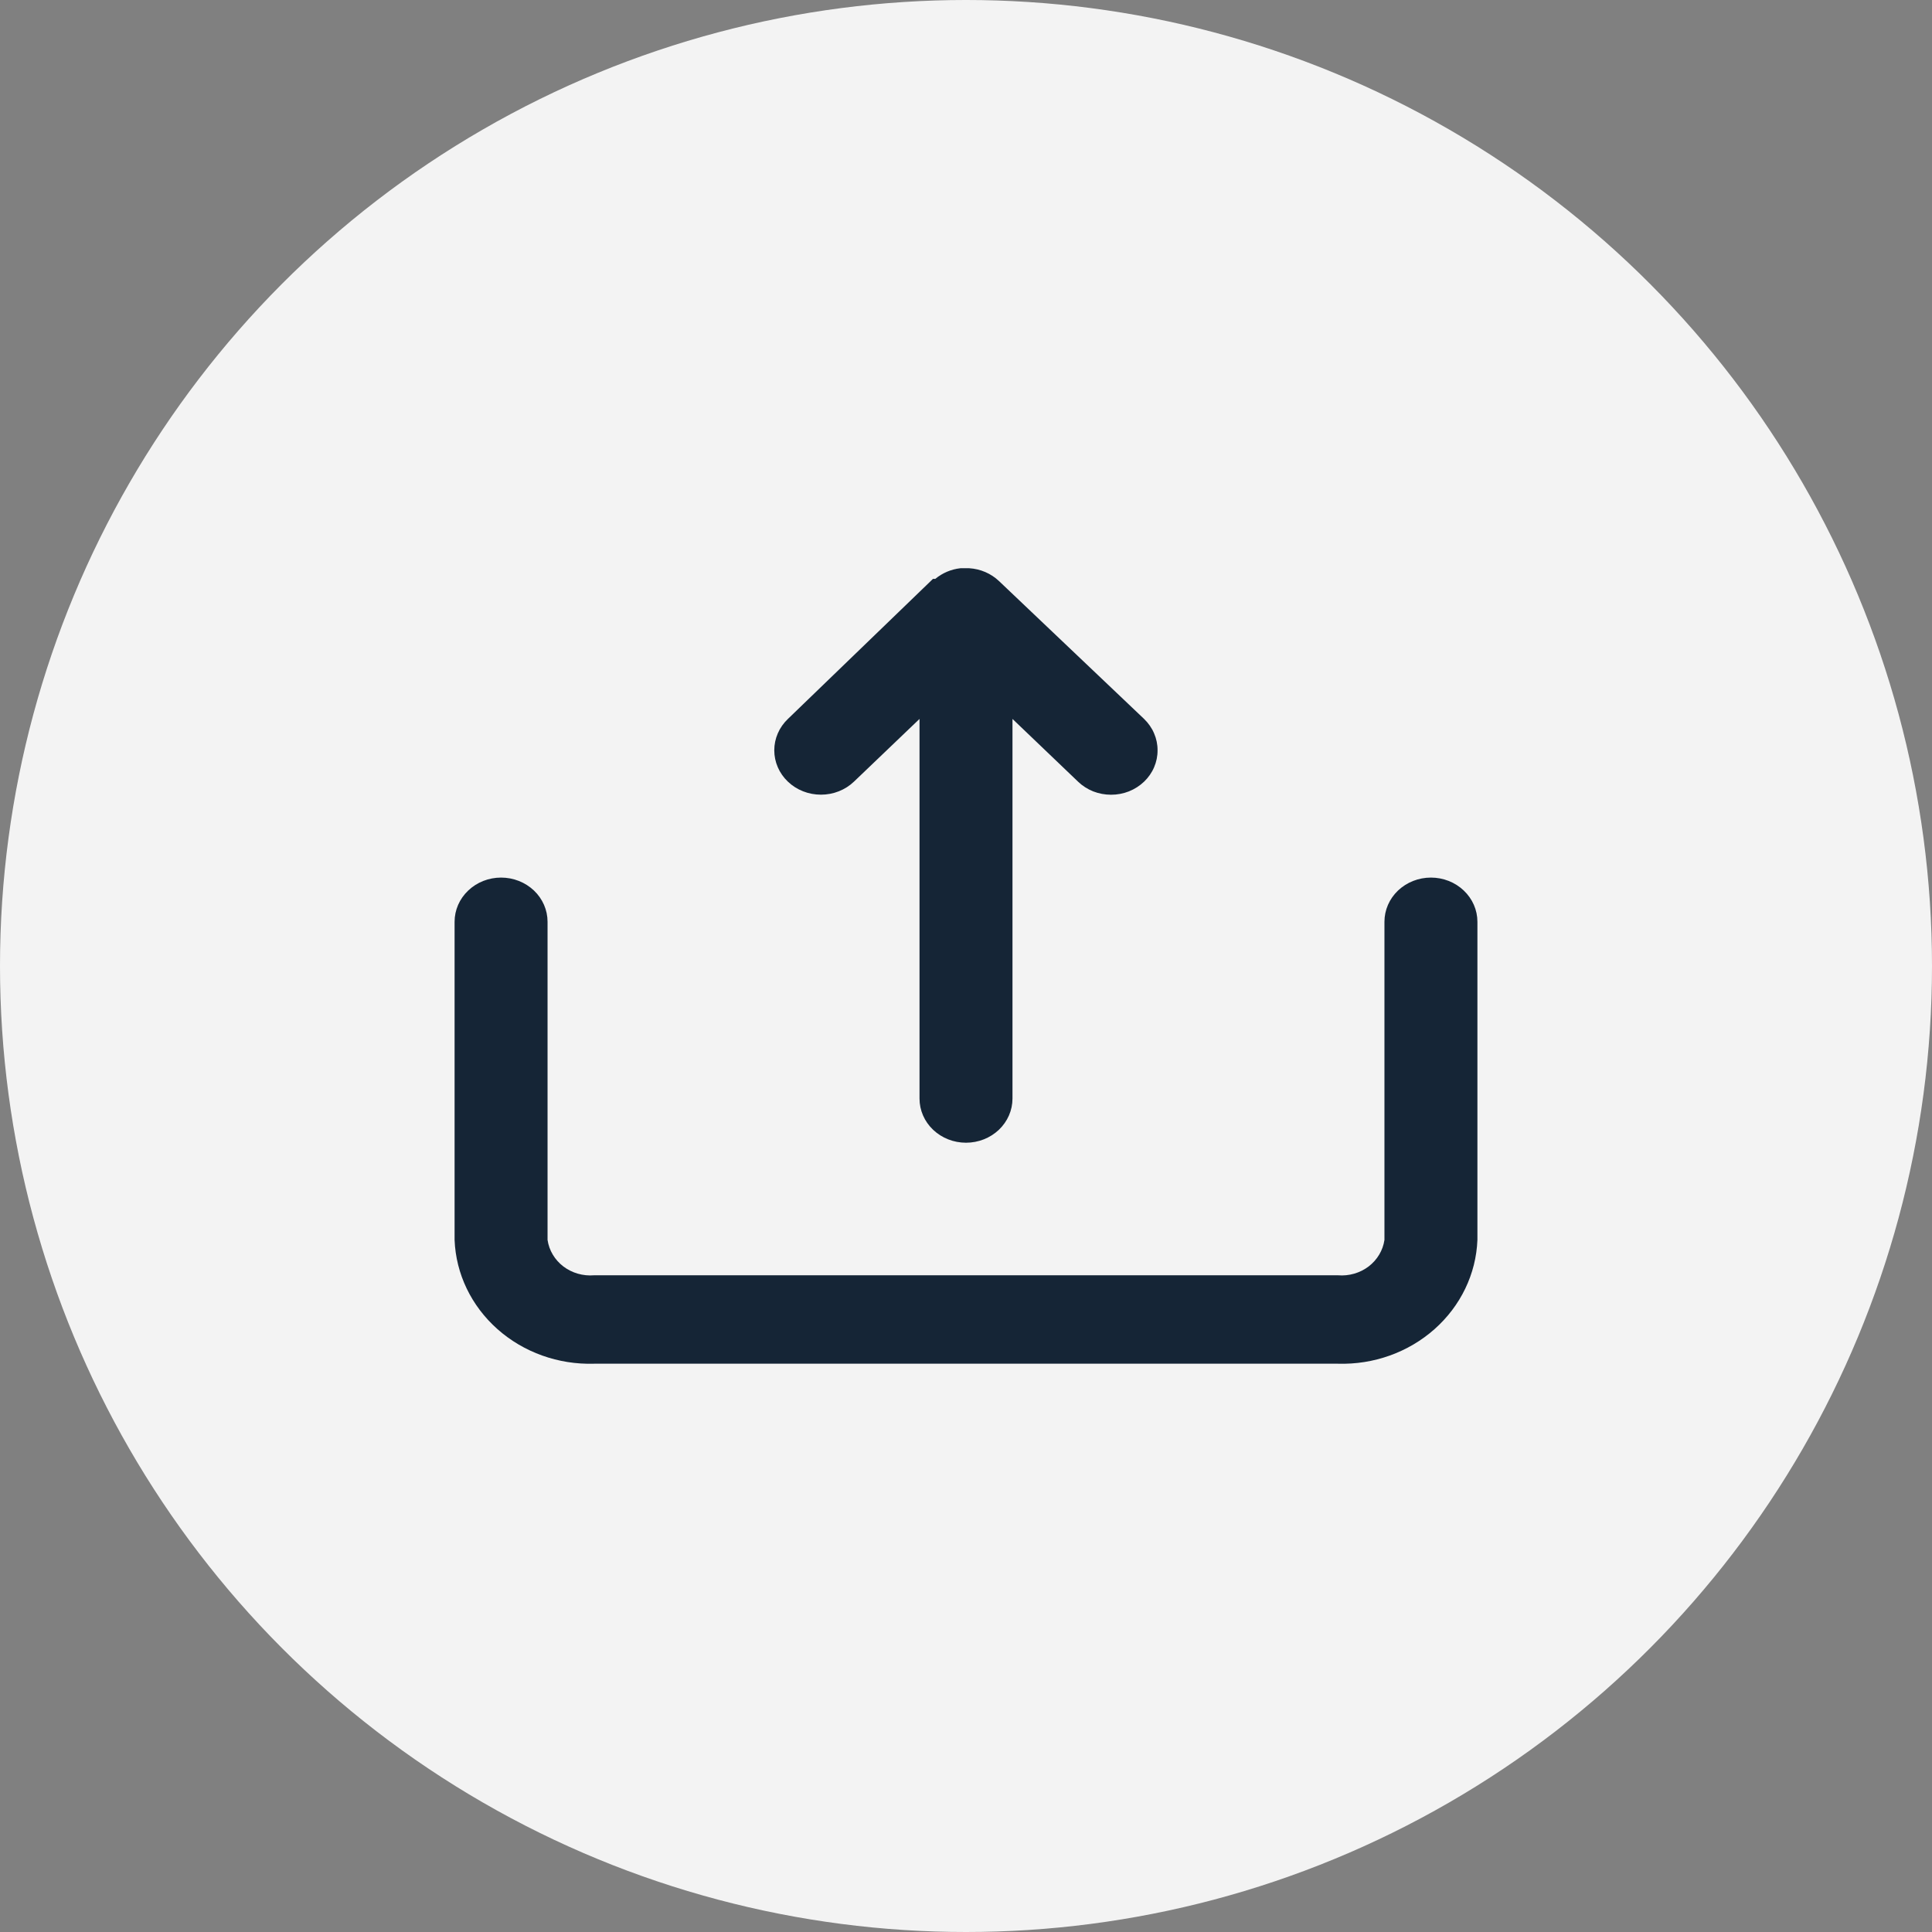 <svg width="34" height="34" viewBox="0 0 34 34" fill="none" xmlns="http://www.w3.org/2000/svg">
<rect x="0" y="0" width="34" height="34" fill="#808080" stroke="none"/>
<circle cx="17" cy="17" r="17" fill="#F3F3F3"/>
<path d="M26 16.222V21.821C25.977 22.419 25.705 22.983 25.245 23.391C24.785 23.799 24.174 24.018 23.546 23.999H10.454C9.826 24.018 9.215 23.799 8.755 23.391C8.295 22.983 8.023 22.419 8 21.821V16.222C8 16.015 8.086 15.818 8.24 15.672C8.393 15.526 8.601 15.444 8.818 15.444C9.035 15.444 9.243 15.526 9.397 15.672C9.55 15.818 9.636 16.015 9.636 16.222V21.821C9.663 22.005 9.763 22.172 9.915 22.288C10.067 22.403 10.26 22.459 10.454 22.443H23.546C23.74 22.459 23.933 22.403 24.085 22.288C24.237 22.172 24.337 22.005 24.364 21.821V16.222C24.364 16.015 24.45 15.818 24.603 15.672C24.757 15.526 24.965 15.444 25.182 15.444C25.399 15.444 25.607 15.526 25.76 15.672C25.914 15.818 26 16.015 26 16.222ZM15.028 13.756L16.182 12.652V19.333C16.182 19.539 16.268 19.737 16.422 19.883C16.575 20.028 16.783 20.11 17 20.11C17.217 20.11 17.425 20.028 17.578 19.883C17.732 19.737 17.818 19.539 17.818 19.333V12.652L18.972 13.756C19.048 13.829 19.138 13.887 19.238 13.927C19.338 13.966 19.445 13.986 19.553 13.986C19.661 13.986 19.768 13.966 19.867 13.927C19.967 13.887 20.058 13.829 20.134 13.756C20.209 13.684 20.27 13.598 20.31 13.503C20.351 13.408 20.372 13.306 20.371 13.204C20.372 13.102 20.351 13 20.31 12.906C20.27 12.811 20.209 12.725 20.134 12.652L17.581 10.226C17.441 10.093 17.255 10.012 17.057 10H16.902C16.738 10.018 16.584 10.084 16.46 10.187H16.419L13.866 12.652C13.712 12.799 13.626 12.997 13.626 13.204C13.626 13.411 13.712 13.61 13.866 13.756C14.02 13.903 14.229 13.985 14.447 13.985C14.665 13.985 14.874 13.903 15.028 13.756Z" fill="#152536"/>
</svg>
